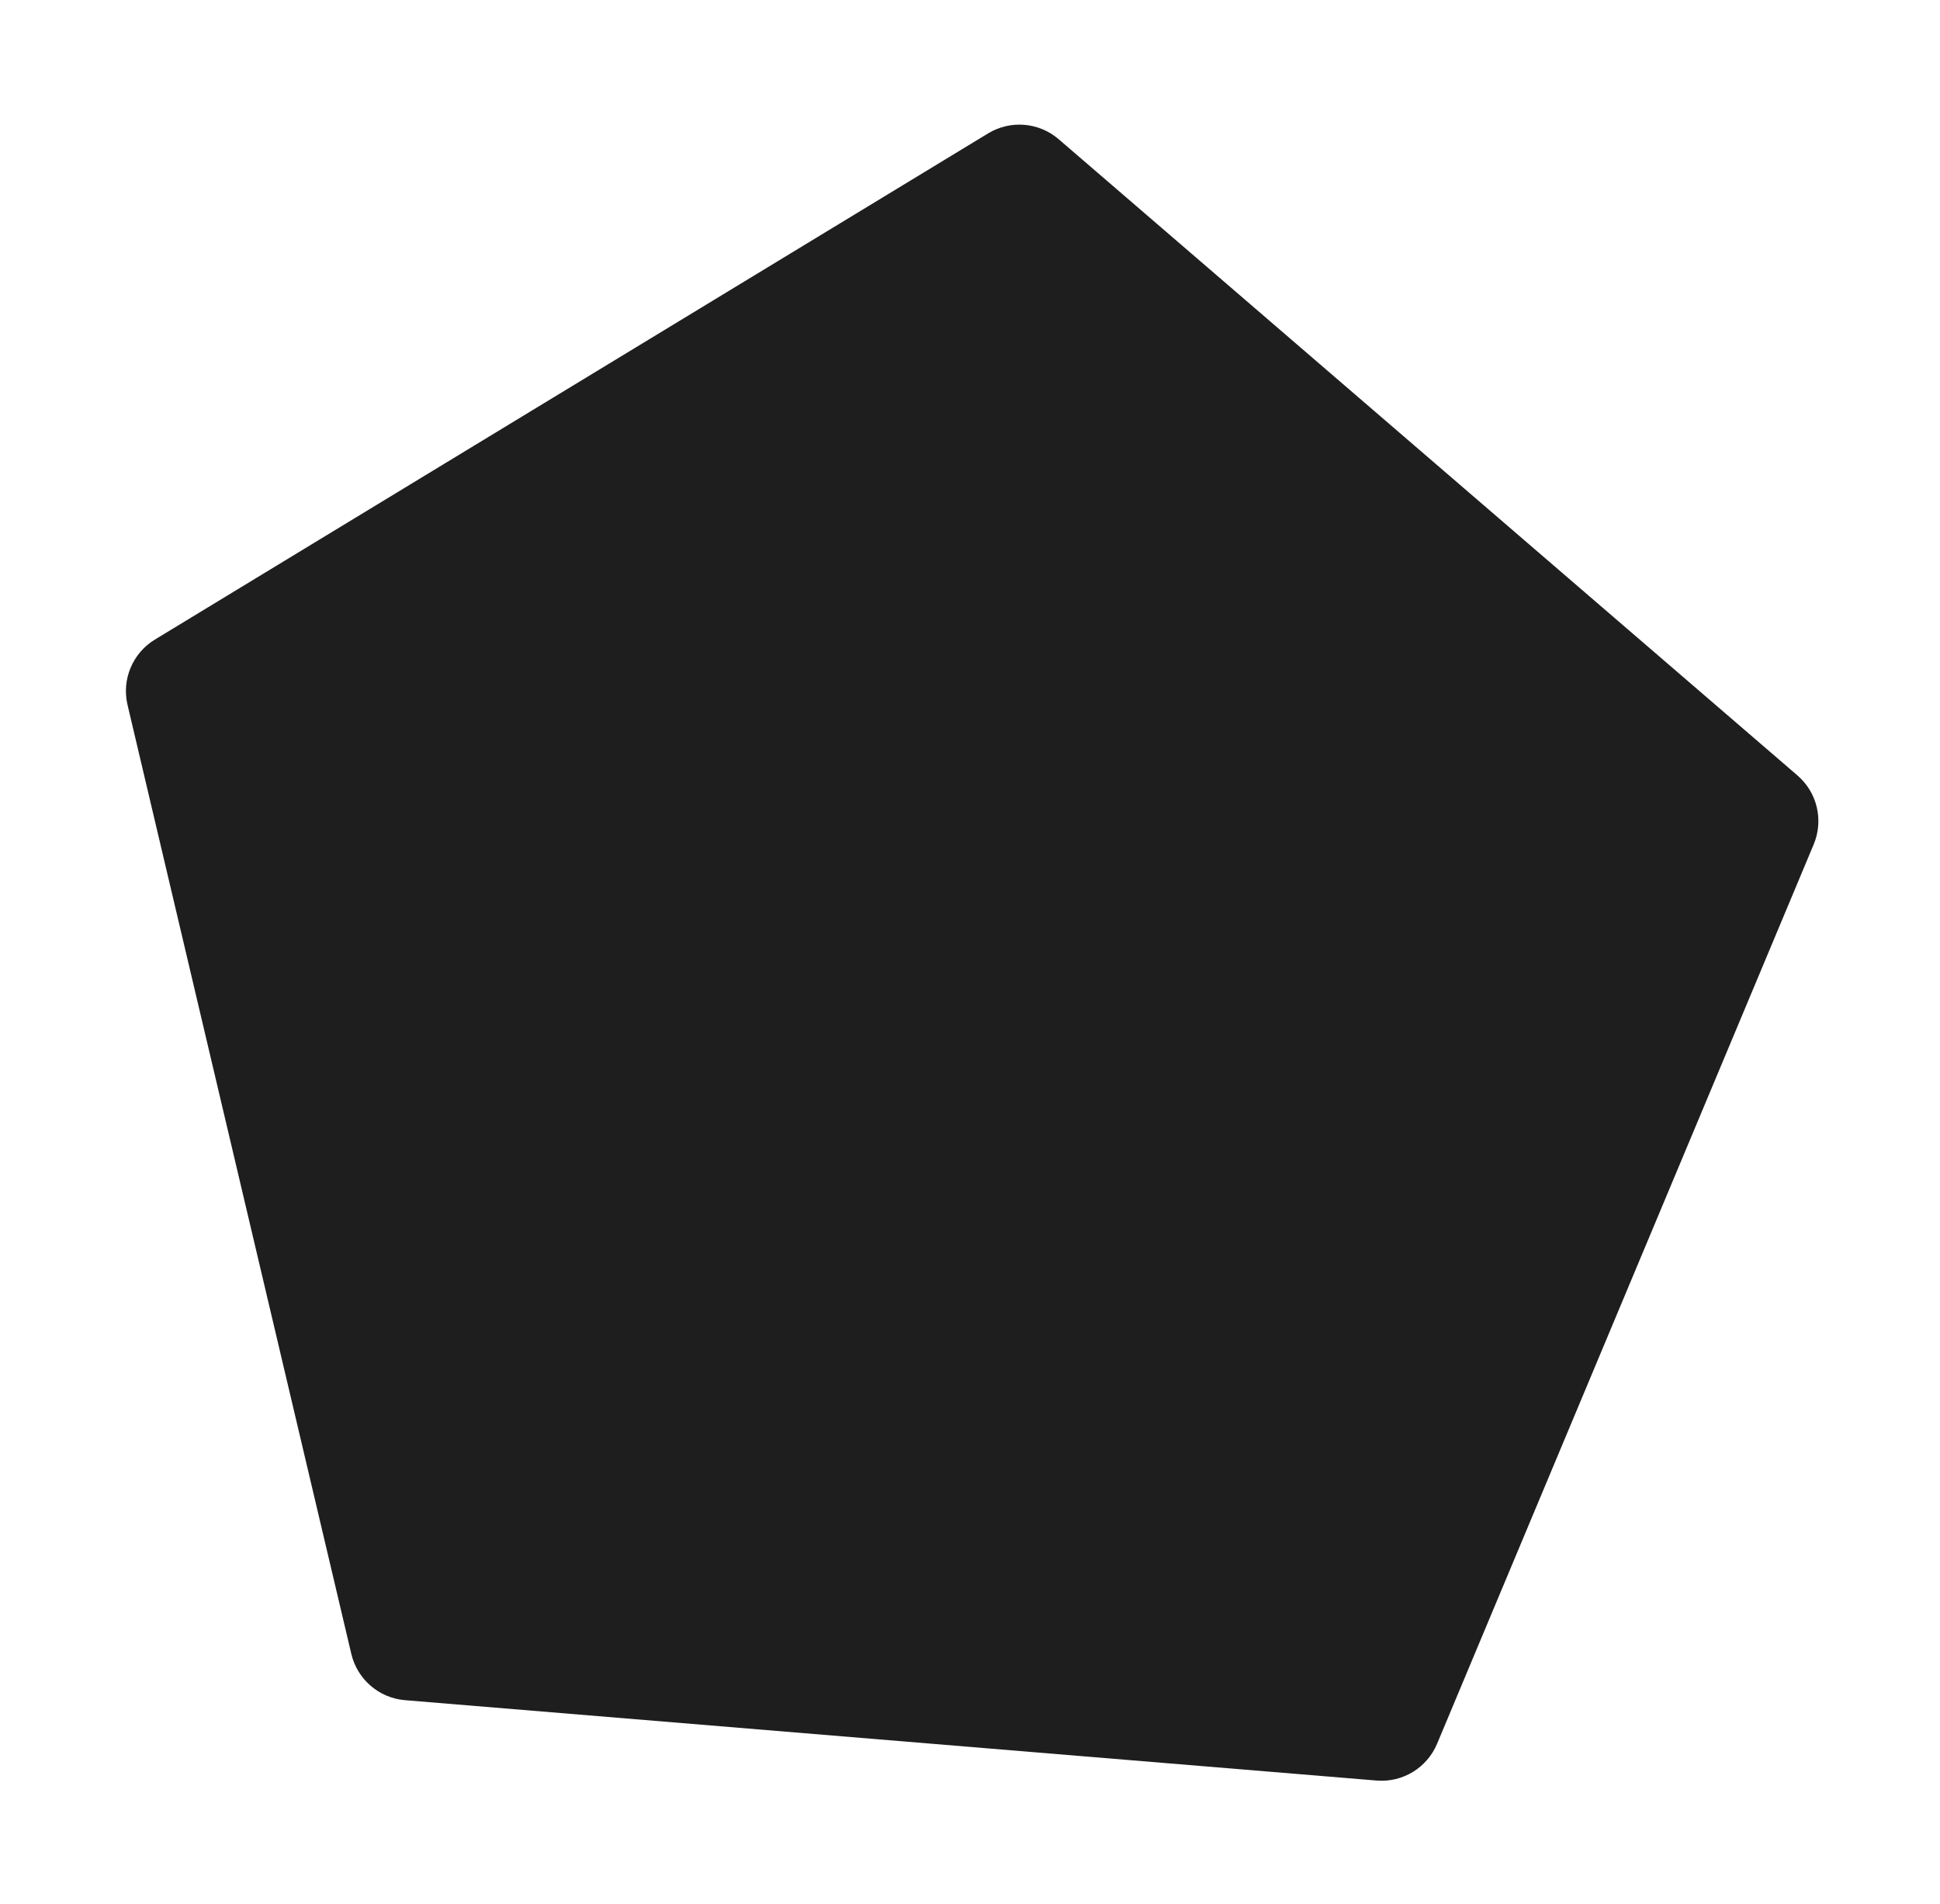<svg width="161" height="158" viewBox="0 0 161 158" fill="none" xmlns="http://www.w3.org/2000/svg">
<g id="Polygon 3" filter="url(#filter0_d_5_12)">
<path d="M82.003 11.067C83.854 9.943 86.219 10.138 87.861 11.552L149.17 64.337C150.812 65.751 151.356 68.06 150.519 70.058L119.263 144.679C118.426 146.677 116.398 147.909 114.239 147.73L33.612 141.062C31.453 140.884 29.655 139.335 29.157 137.227L10.584 58.486C10.086 56.377 11.003 54.189 12.855 53.064L82.003 11.067Z" fill="#1E1E1E"/>
</g>
<defs>
<filter id="filter0_d_5_12" x="0.45" y="0.341" width="160.458" height="157.406" filterUnits="userSpaceOnUse" color-interpolation-filters="sRGB">
<feFlood flood-opacity="0" result="BackgroundImageFix"/>
<feColorMatrix in="SourceAlpha" type="matrix" values="0 0 0 0 0 0 0 0 0 0 0 0 0 0 0 0 0 0 127 0" result="hardAlpha"/>
<feOffset/>
<feGaussianBlur stdDeviation="5"/>
<feComposite in2="hardAlpha" operator="out"/>
<feColorMatrix type="matrix" values="0 0 0 0 0.14 0 0 0 0 1 0 0 0 0 0 0 0 0 1 0"/>
<feBlend mode="normal" in2="BackgroundImageFix" result="effect1_dropShadow_5_12"/>
<feBlend mode="normal" in="SourceGraphic" in2="effect1_dropShadow_5_12" result="shape"/>
</filter>
</defs>
</svg>
